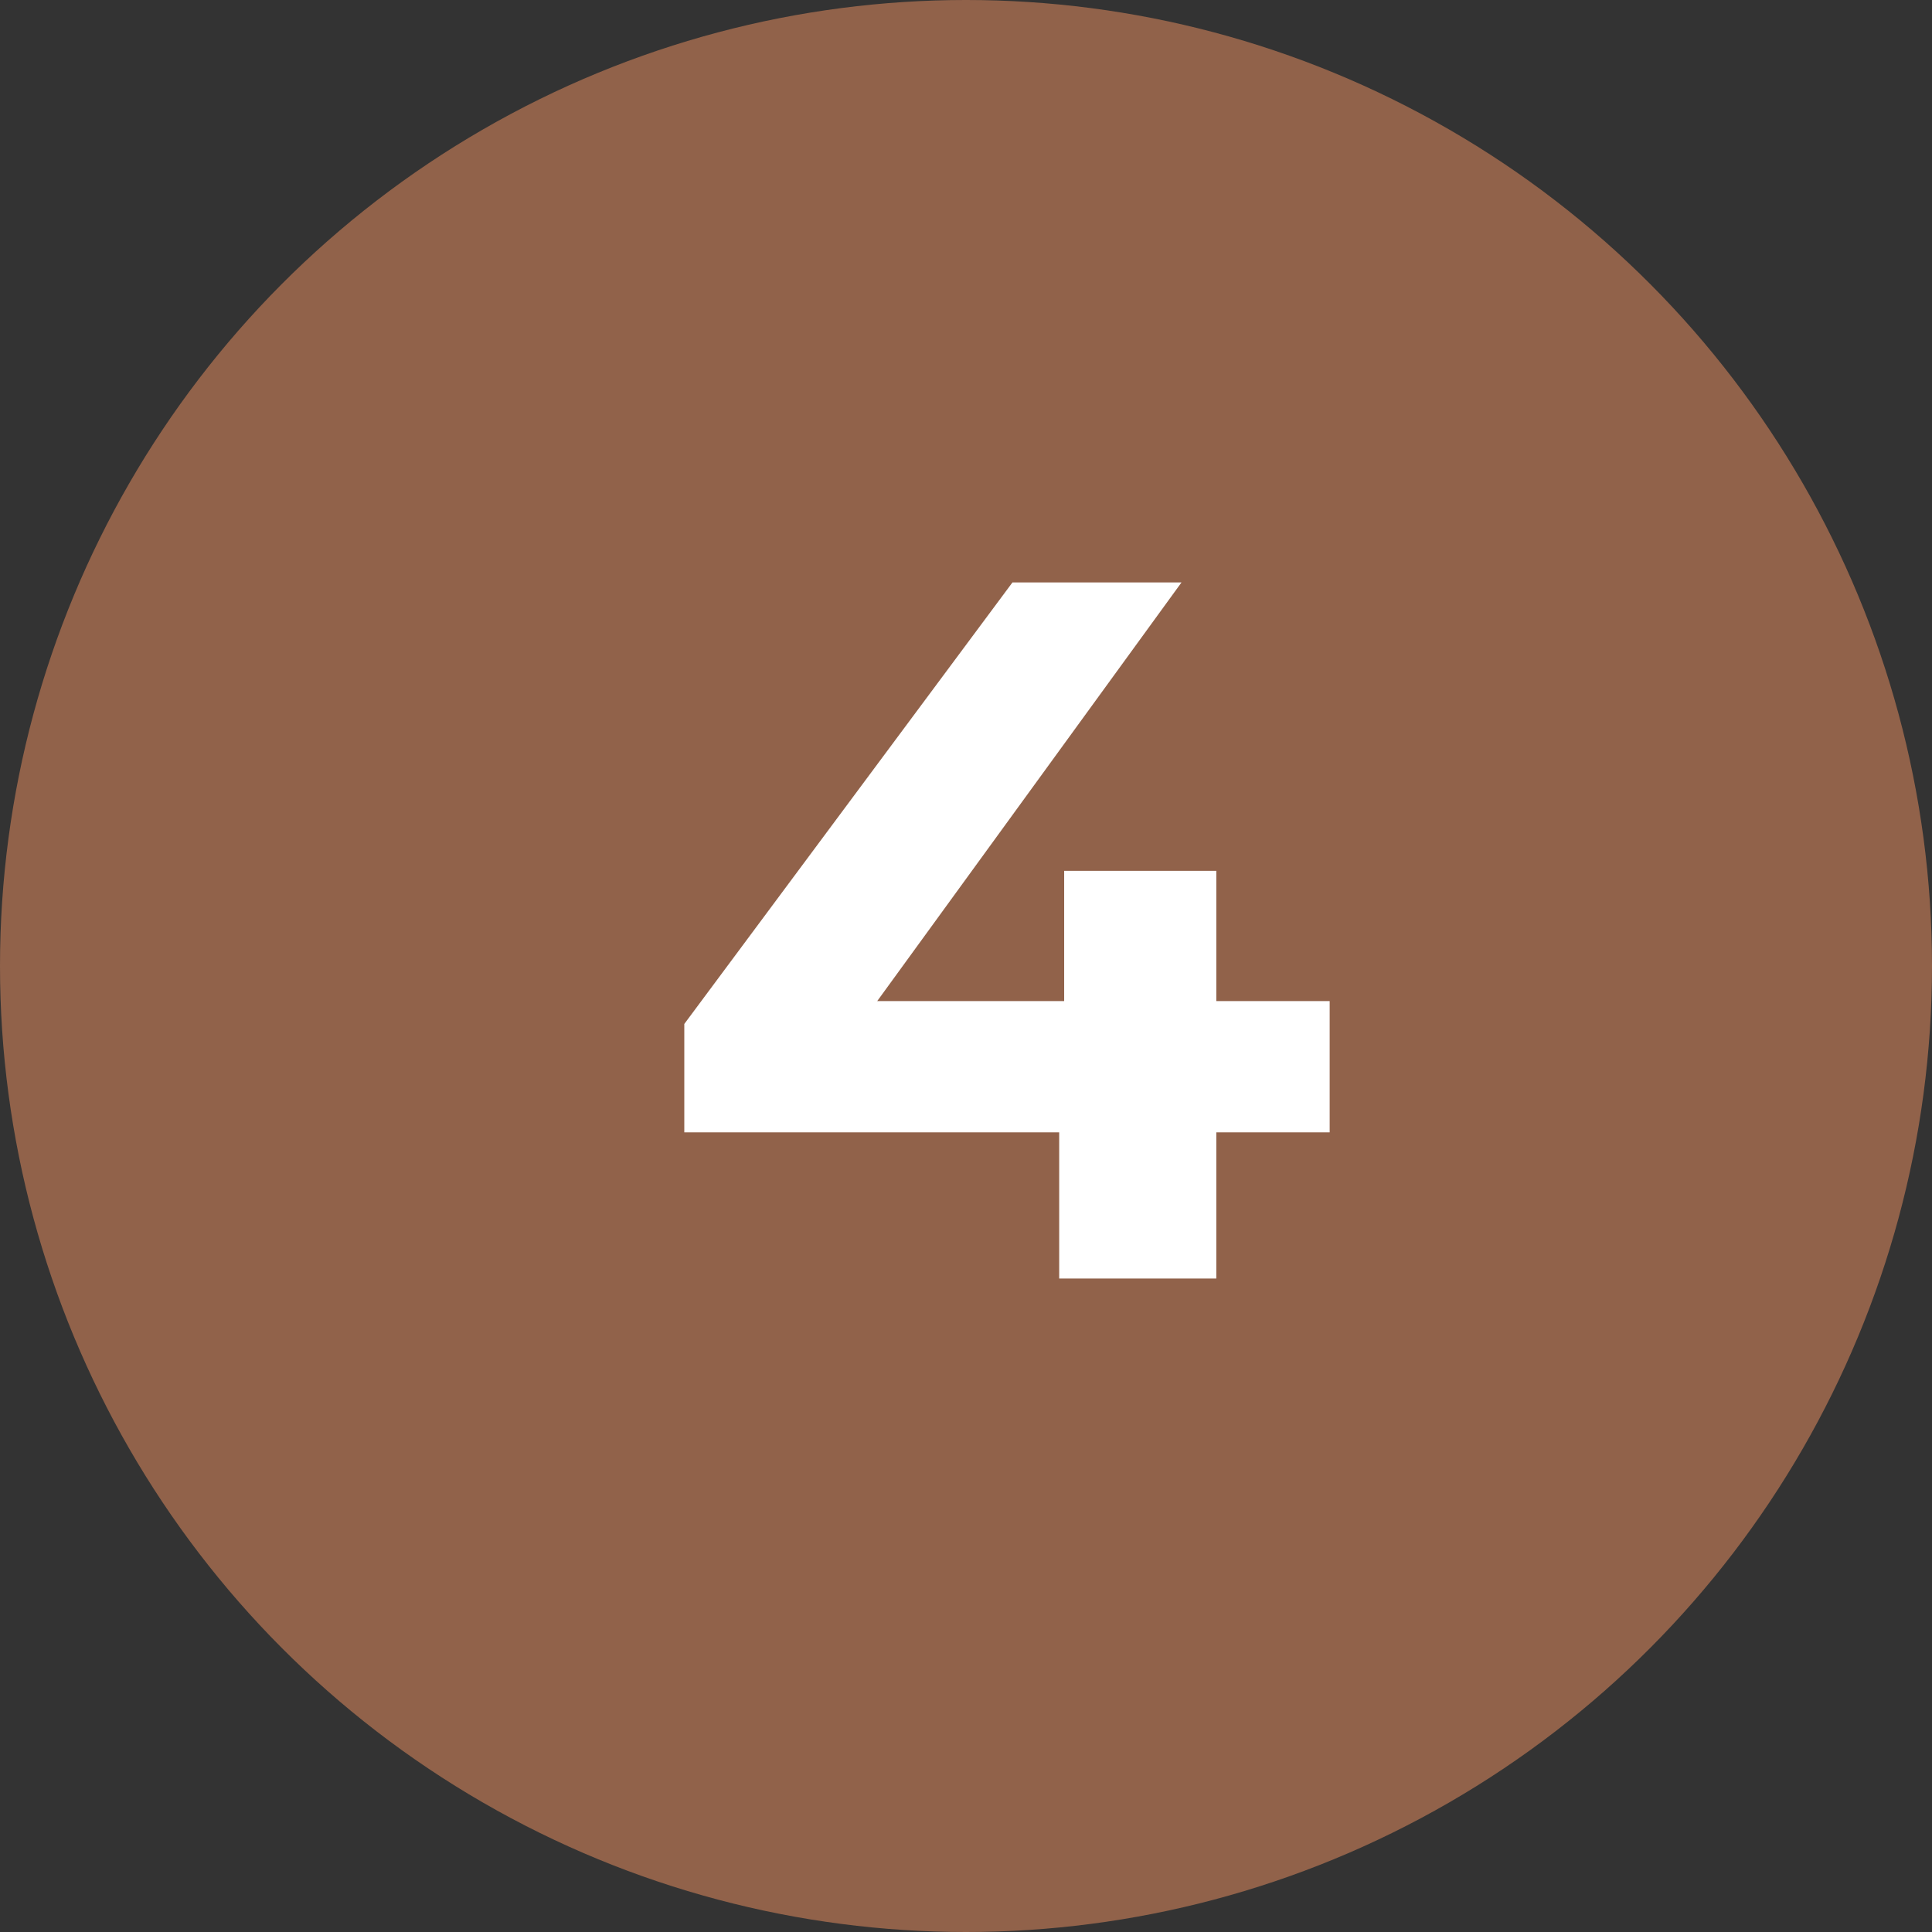 <svg xmlns="http://www.w3.org/2000/svg" width="68" height="68" viewBox="0 0 68 68">
  <rect x="0" y="0" width="68" height="68" fill="#333333" stroke="none"/>
  <g id="Grupo_8819" data-name="Grupo 8819" transform="translate(-519 -5513)">
    <circle id="Elipse_644" data-name="Elipse 644" cx="34" cy="34" r="34" transform="translate(519 5513)" fill="#91624a"/>
    <path id="Trazado_17215" data-name="Trazado 17215" d="M23.8-9.765H19.81V-14.35H14.455v4.585H7.875L18.585-24.5h-5.95L1.085-8.96v3.815H14.28V0h5.53V-5.145H23.8Z" transform="translate(542 5558)" fill="#fff"/>
  </g>
</svg>
